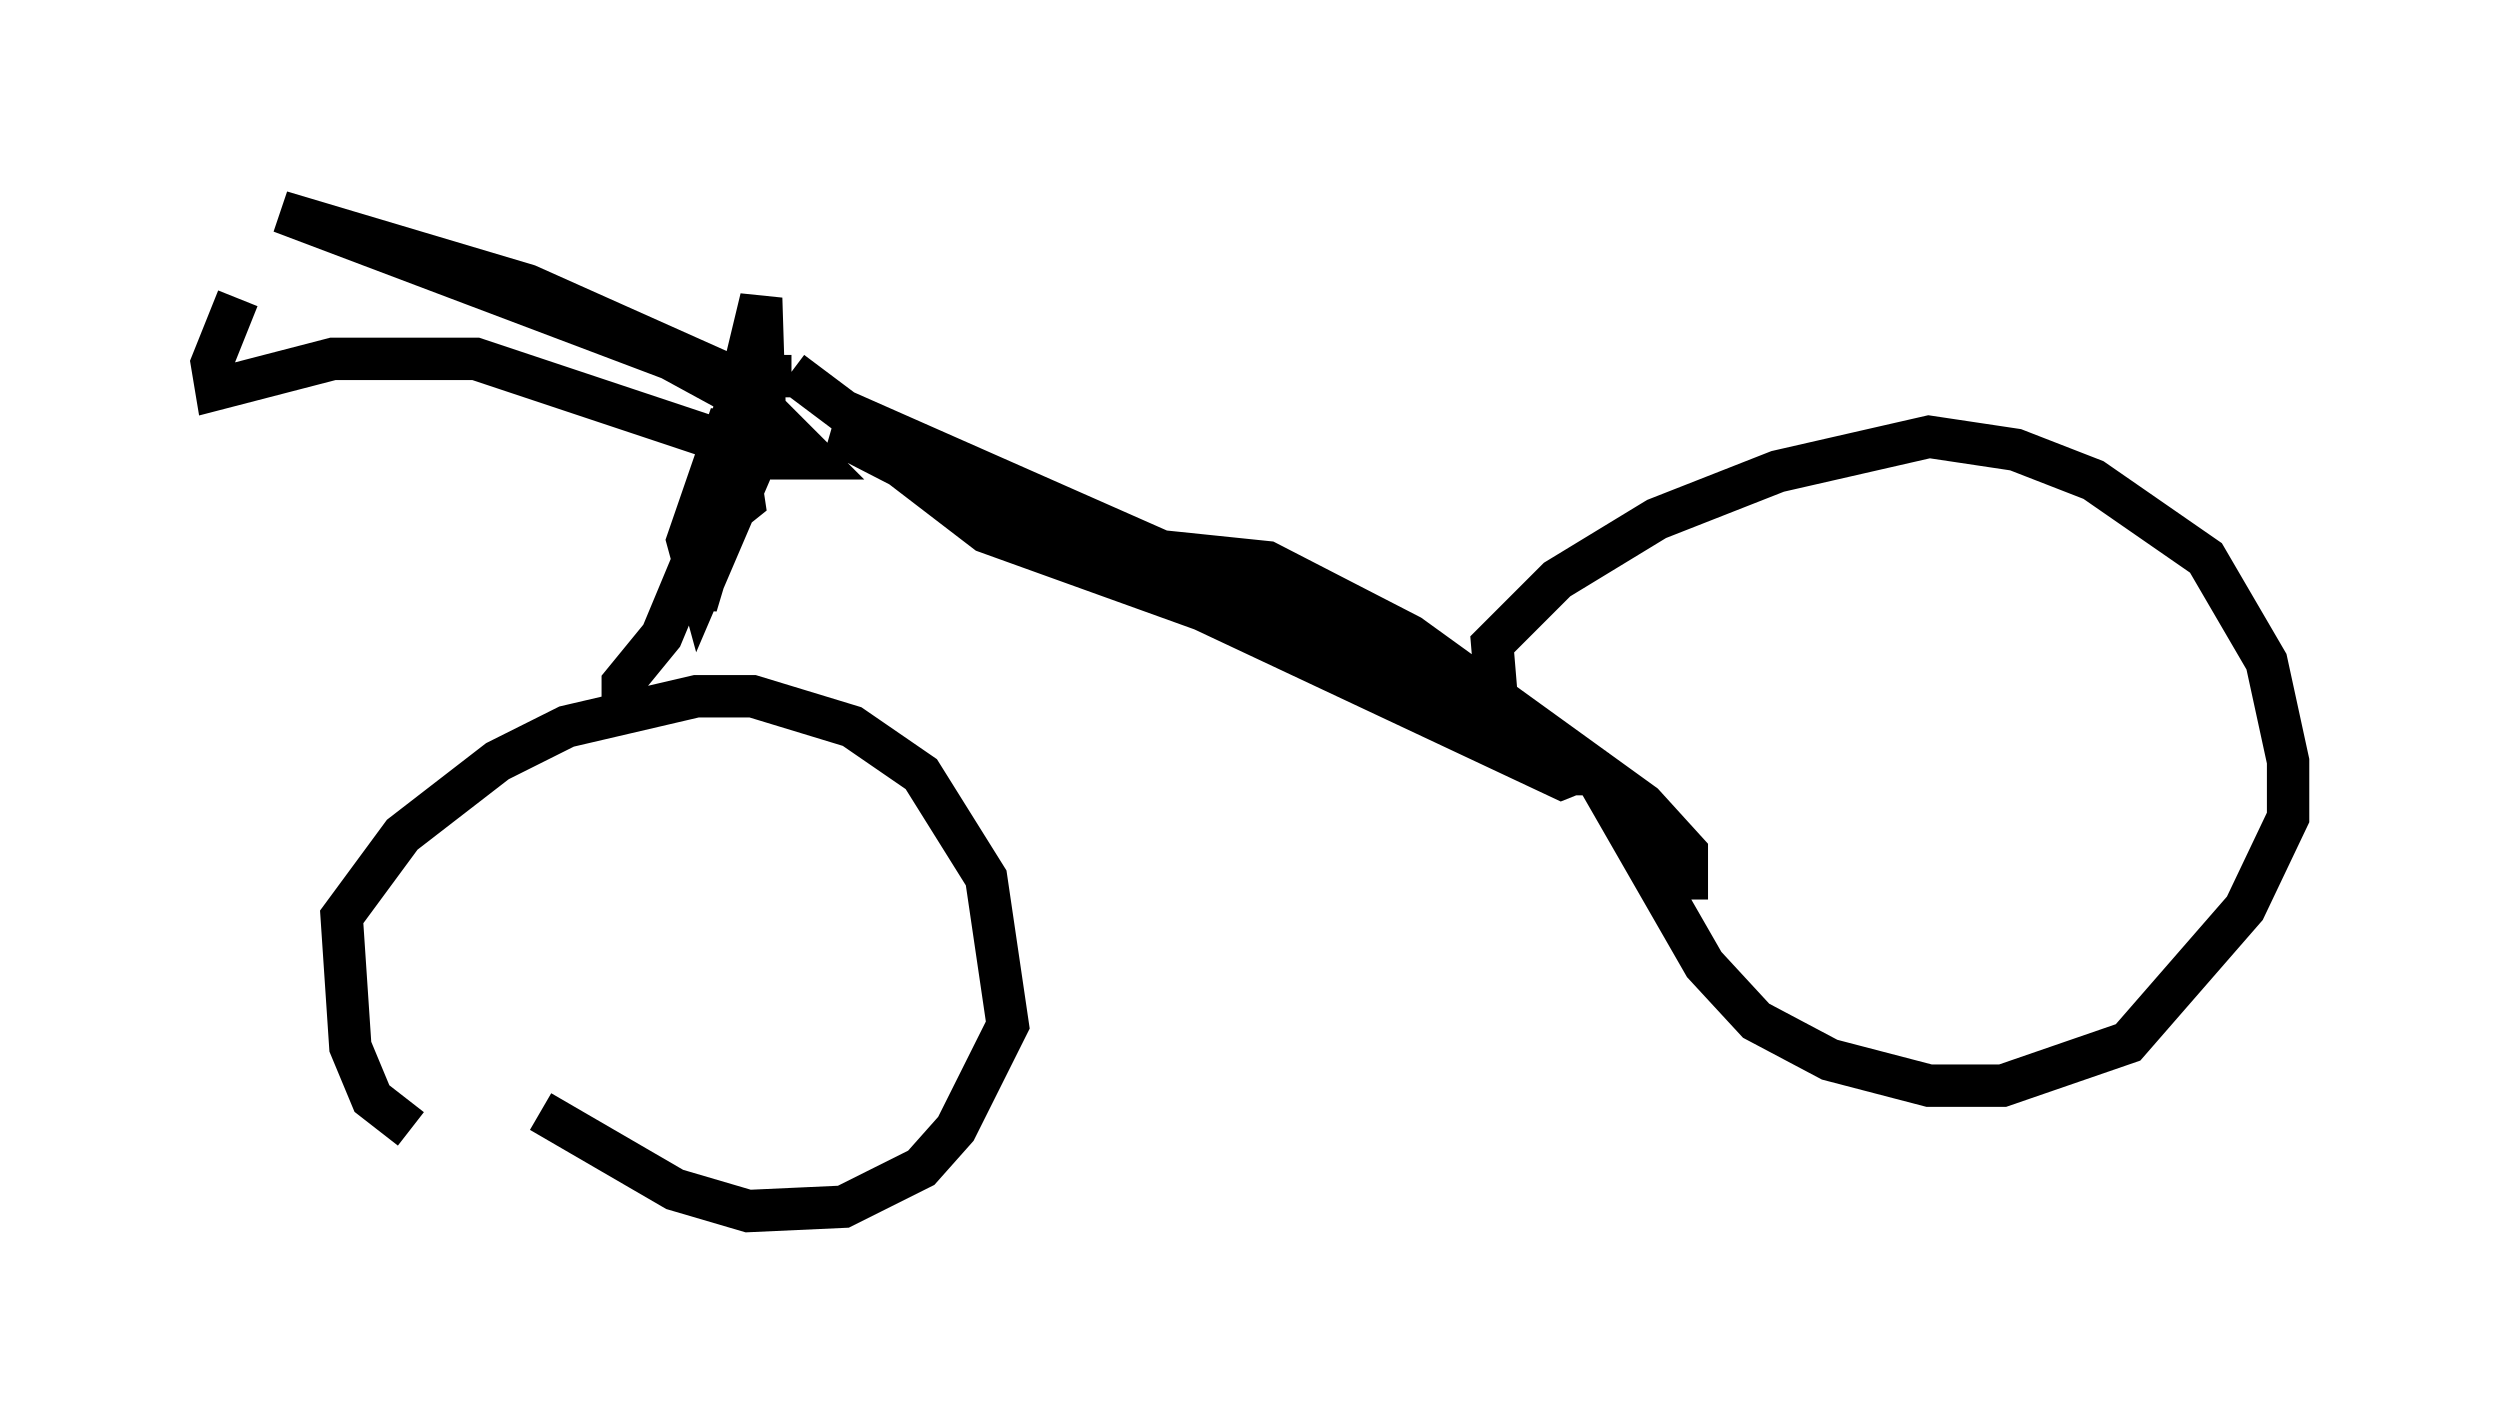 <?xml version="1.0" encoding="utf-8" ?>
<svg baseProfile="full" height="33.582" version="1.1" width="59.001" xmlns="http://www.w3.org/2000/svg" xmlns:ev="http://www.w3.org/2001/xml-events" xmlns:xlink="http://www.w3.org/1999/xlink"><defs /><rect fill="white" height="33.582" width="59.001" x="0" y="0" /><path d="M36.442, 18.679 m-1.021, -1.021 l-0.204, -2.45 1.531, -1.531 l2.348, -1.429 2.858, -1.123 l3.573, -0.817 2.042, 0.306 l1.838, 0.715 2.654, 1.838 l1.429, 2.45 0.51, 2.348 l0.0, 1.327 -1.021, 2.144 l-2.756, 3.165 -2.96, 1.021 l-1.735, 0.0 -2.348, -0.613 l-1.735, -0.919 -1.225, -1.327 l-2.756, -4.798 m-27.767, 8.677 l-0.919, -0.715 -0.51, -1.225 l-0.204, -3.063 1.429, -1.94 l2.246, -1.735 1.633, -0.817 l3.063, -0.715 1.327, 0.0 l2.348, 0.715 1.633, 1.123 l1.531, 2.45 0.51, 3.471 l-1.225, 2.45 -0.817, 0.919 l-1.838, 0.919 -2.246, 0.102 l-1.735, -0.51 -3.165, -1.838 m25.215, -7.963 l-1.327, 0.0 -2.348, -1.225 l-2.144, -1.94 -12.25, -5.41 l-1.225, -0.919 m21.131, 12.454 l0.0, -1.123 -1.021, -1.123 l-5.513, -3.981 -3.369, -1.735 l-2.96, -0.306 -3.675, -0.919 l-3.573, -1.838 1.225, 0.102 l7.963, 3.777 6.431, 2.45 l2.042, 1.633 -0.51, 0.204 l-8.473, -3.981 -5.104, -1.838 l-3.063, -2.348 m-5.513, 6.942 l0.0, -1.021 0.919, -1.123 l1.021, -2.45 1.327, -5.513 l0.102, 3.267 -1.531, 3.573 l-0.306, -1.123 1.021, -2.96 l0.306, 2.042 -0.51, 0.408 l-0.613, 2.042 -0.102, -0.613 l0.51, -0.408 m1.838, -4.39 l-1.429, 0.0 -4.798, -2.144 l-5.819, -1.735 9.188, 3.471 l2.246, 1.225 1.123, 1.123 l-0.919, 0.0 -7.044, -2.348 l-3.369, 0.0 -2.756, 0.715 l-0.102, -0.613 0.613, -1.531 " fill="none" stroke="black" stroke-width="1" /></svg>